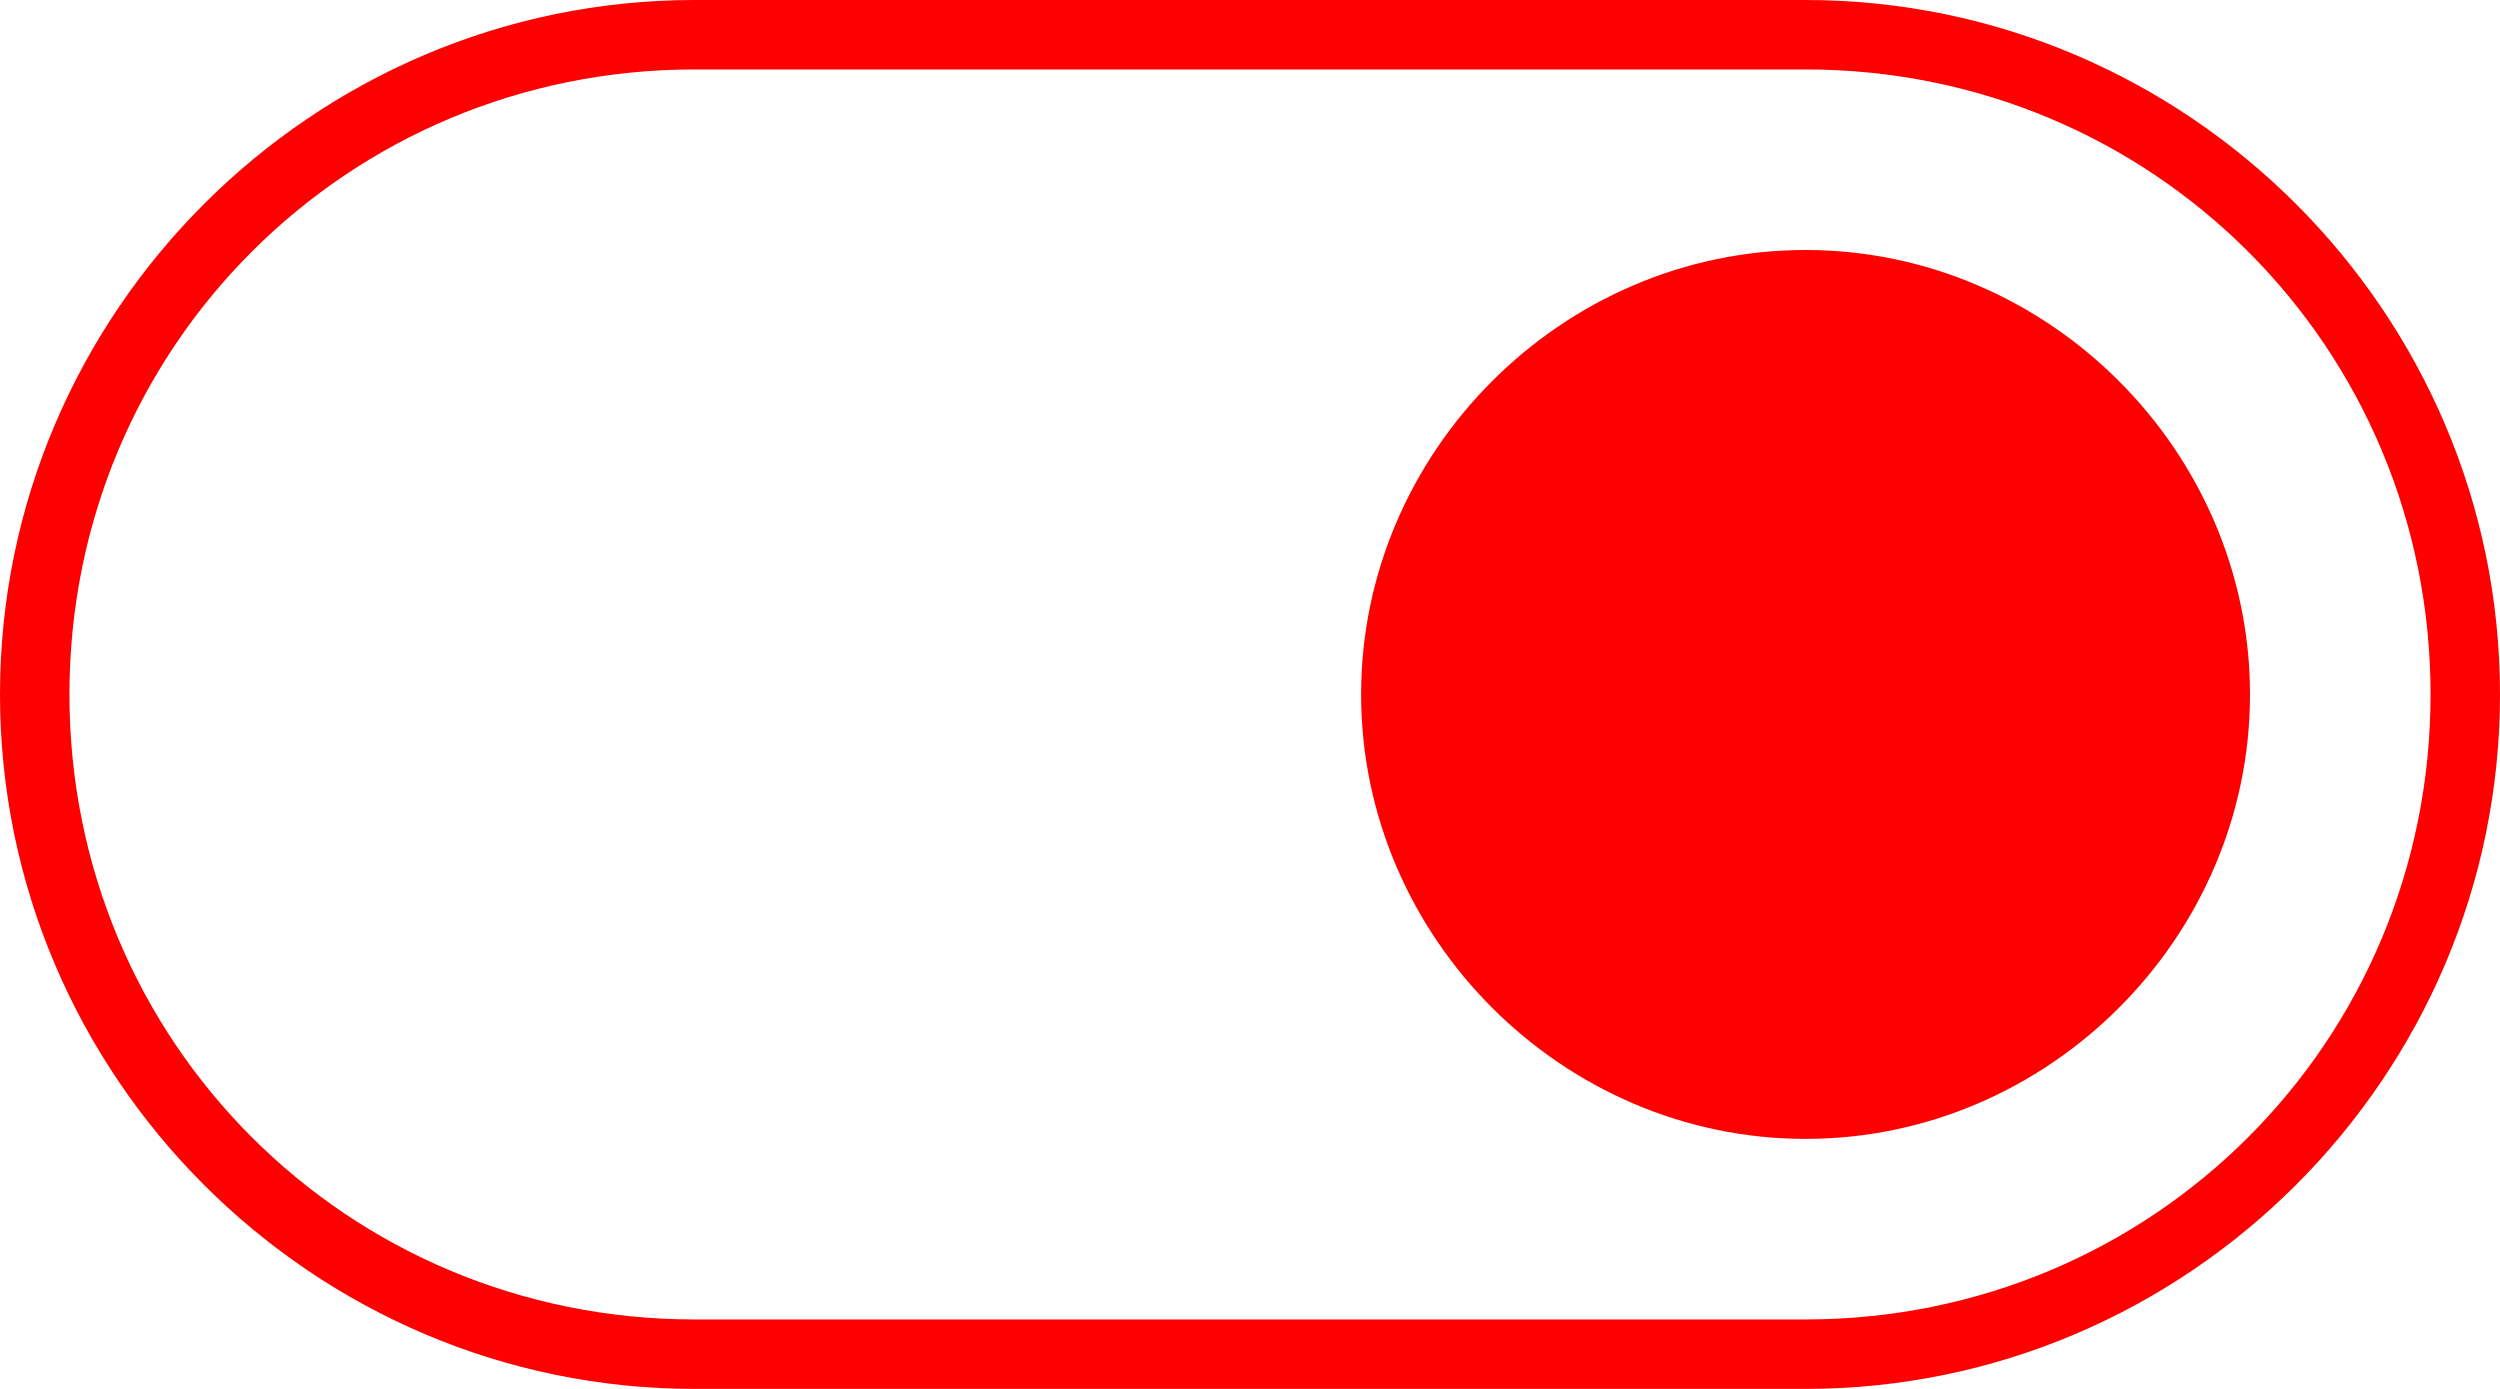 <?xml version="1.0" encoding="UTF-8"?>
<svg id="Calque_1" xmlns="http://www.w3.org/2000/svg" version="1.1" viewBox="0 0 36 20">
  <!-- Generator: Adobe Illustrator 29.5.0, SVG Export Plug-In . SVG Version: 2.1.0 Build 137)  -->
  <defs>
    <style>
      .st0 {
        fill: red;
      }
    </style>
  </defs>
  <path class="st0" d="M26,1c5,0,9,4,9,9s-4,9-9,9H10c-5,0-9-4-9-9S5,1,10,1h16M26,0H10C4.5,0,0,4.5,0,10s4.5,10,10,10h16c5.5,0,10-4.5,10-10S31.5,0,26,0h0Z"/>
  <path class="st0" d="M26,3.6h0c3.5,0,6.4,2.9,6.4,6.4h0c0,3.5-2.9,6.4-6.4,6.4h0c-3.5,0-6.4-2.9-6.4-6.4h0c0-3.5,2.9-6.4,6.4-6.4Z"/>
</svg>